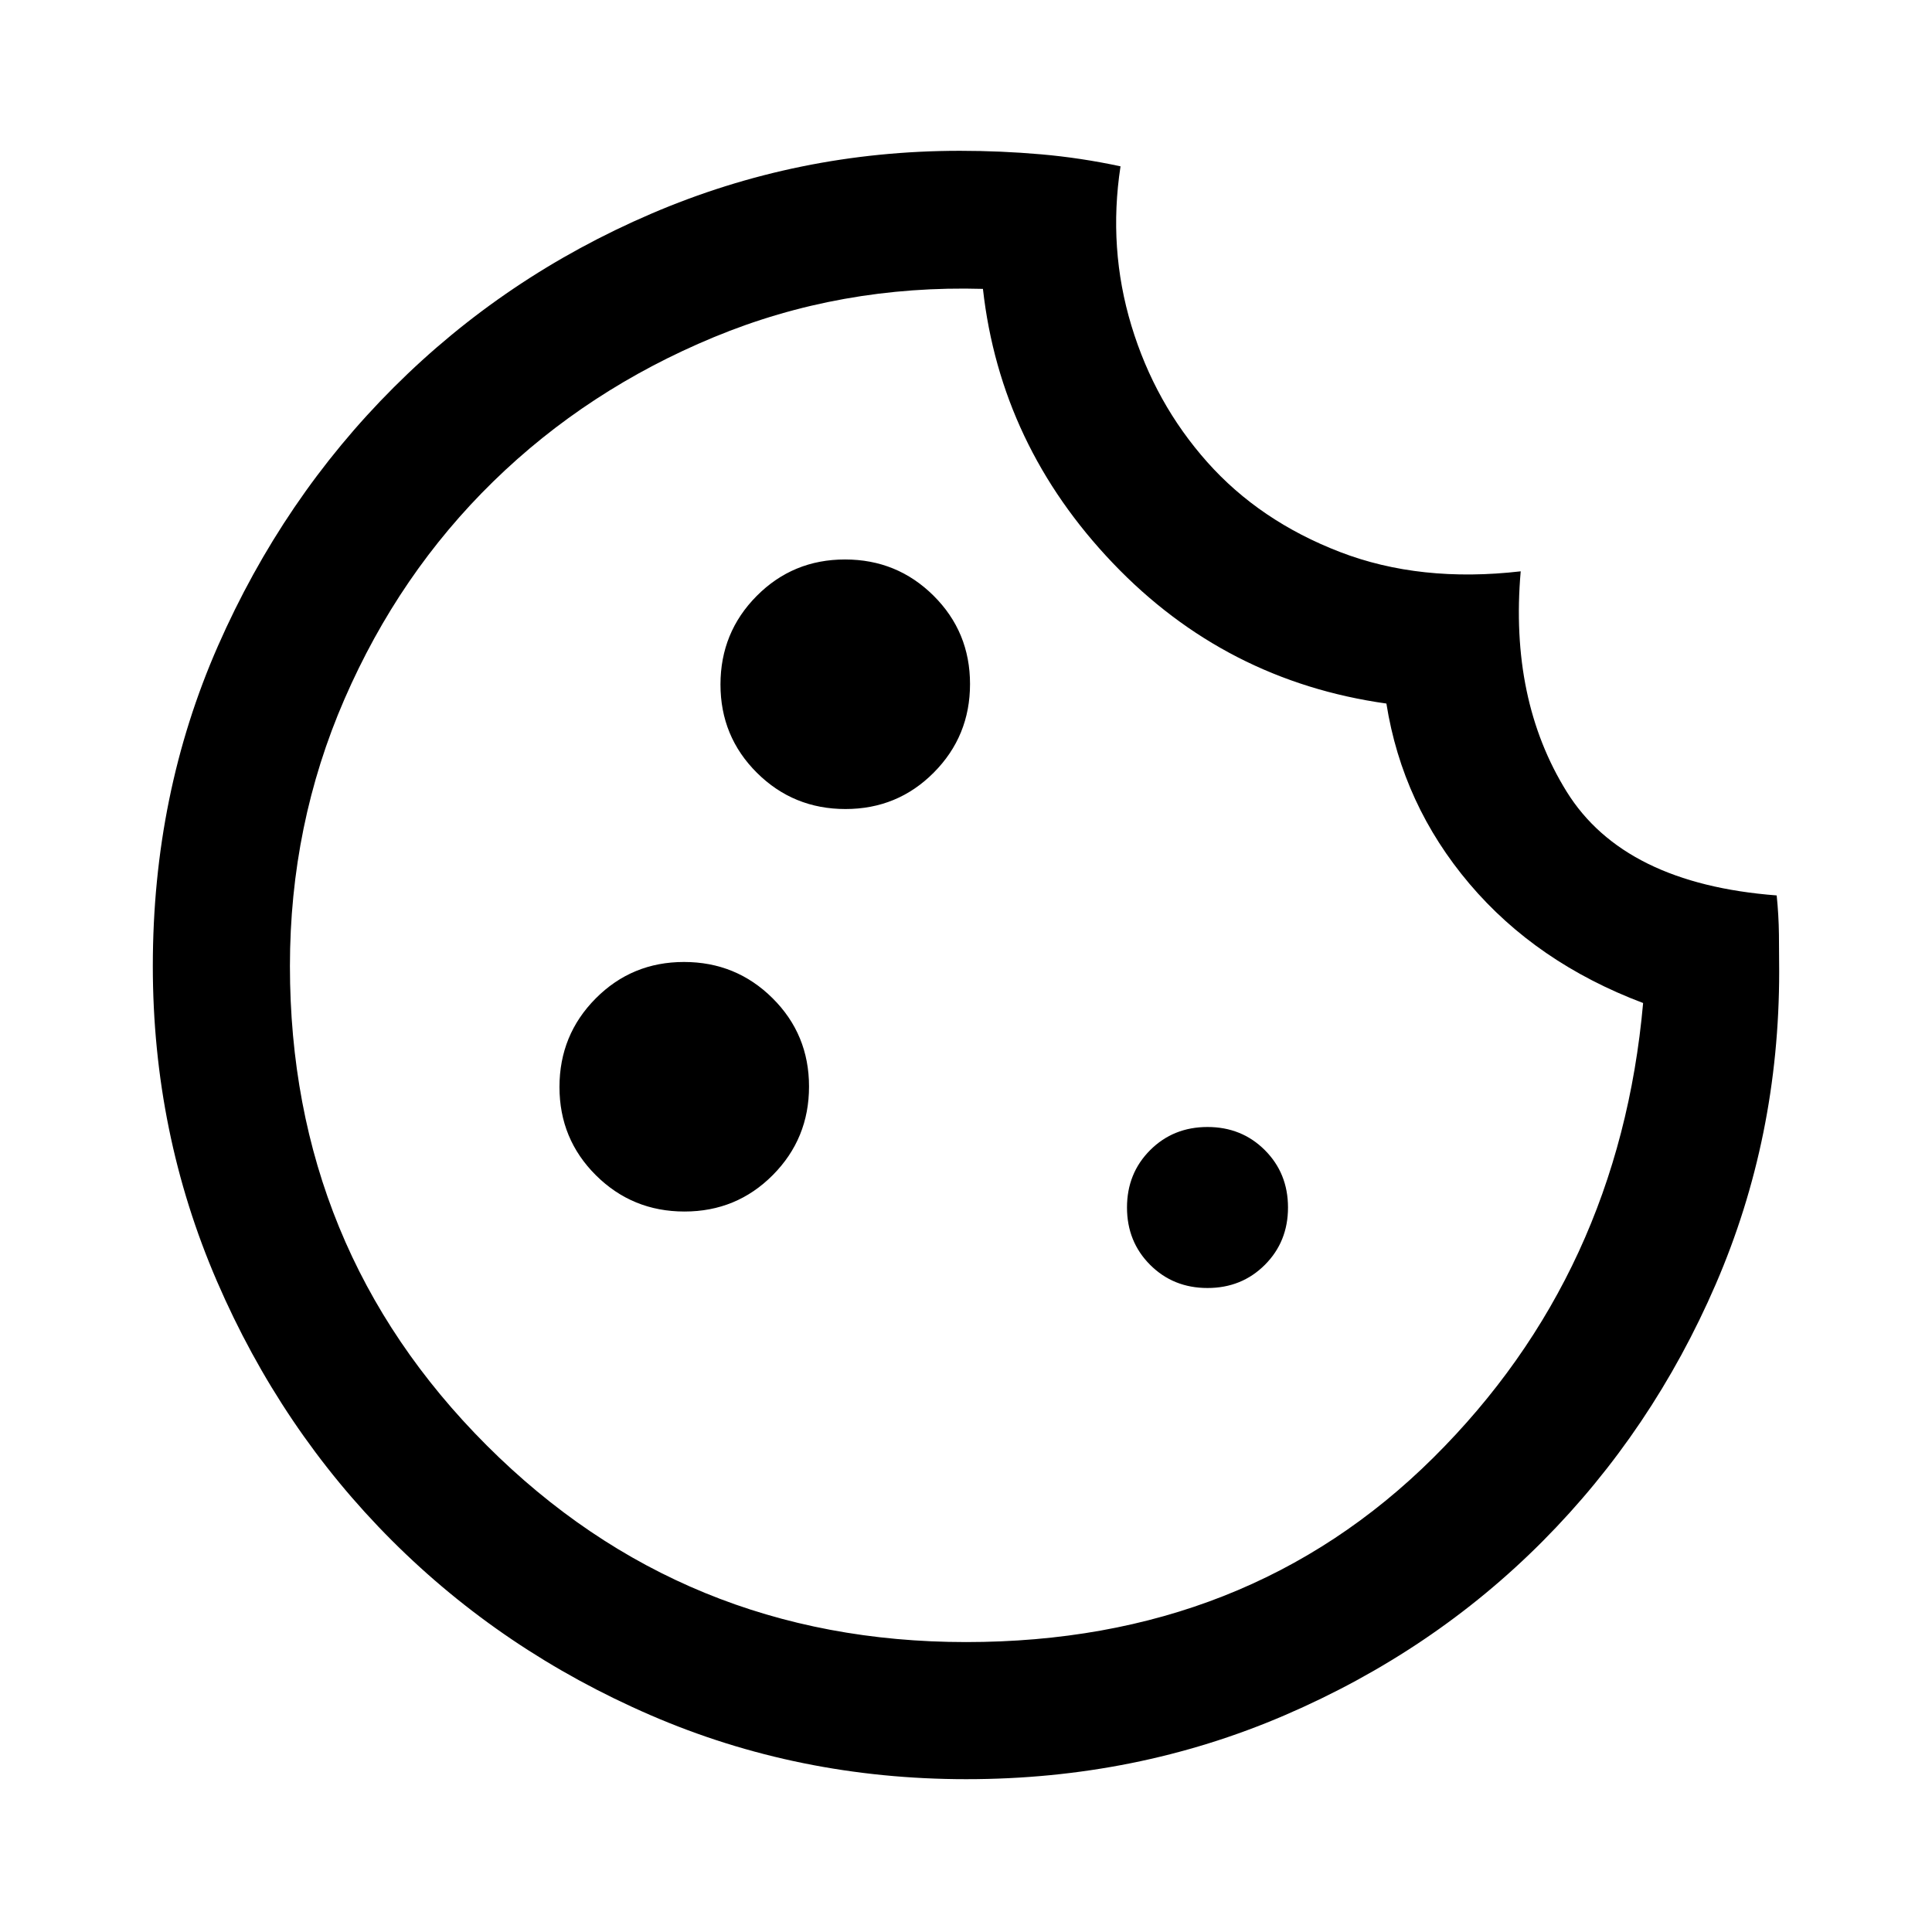<svg xmlns="http://www.w3.org/2000/svg" width="48" height="48" viewBox="0 -960 960 960"><path d="M480.187-75.935q-83.543 0-157.06-31.858-73.518-31.859-128.497-86.837-54.978-54.979-86.837-128.741Q75.935-397.133 75.935-480q0-85.391 32.337-158.967 32.337-73.577 87.413-128.577 55.076-55 127.913-86.26 72.837-31.261 153.392-31.261 20.295 0 40.185 1.739t39.608 5.978q-6.239 40.718 5.424 79.218t37.684 67.76q26.022 29.261 65.903 44.642 39.88 15.38 89.836 9.619-5.565 63.718 22.837 109.479 28.403 45.76 104.359 51.565 1 9.717 1.12 19.435.119 9.717.119 18.401 0 82.432-31.5 155.314-31.5 72.882-85.978 127.69-54.478 54.807-128.275 86.549-73.796 31.741-158.125 31.741ZM420.118-558Q446-558 464-576.118q18-18.117 18-44Q482-646 463.882-664q-18.117-18-44-18Q394-682 376-663.882q-18 18.117-18 44Q358-594 376.118-576q18.117 18 44 18Zm-80 200Q366-358 384-376.118q18-18.117 18-44Q402-446 383.882-464q-18.117-18-44-18Q314-482 296-463.882q-18 18.117-18 44Q278-394 296.118-376q18.117 18 44 18ZM600-320q17 0 28.5-11.5T640-360q0-17-11.5-28.5T600-400q-17 0-28.5 11.5T560-360q0 17 11.5 28.5T600-320ZM480.071-144.065q139.814 0 232.122-91.587 92.307-91.587 104.263-225.957-53.043-20-86.304-59.261-33.261-39.26-41.261-89.543-80.043-11.239-135.902-69.761-55.859-58.522-64.576-136.282-70.891-2.044-133.717 24-62.826 26.043-109.609 71.728-46.783 45.685-73.902 108.072-27.12 62.387-27.12 132.656 0 140.431 97.752 238.183 97.752 97.752 238.254 97.752Zm.69-340.218Z"/></svg>